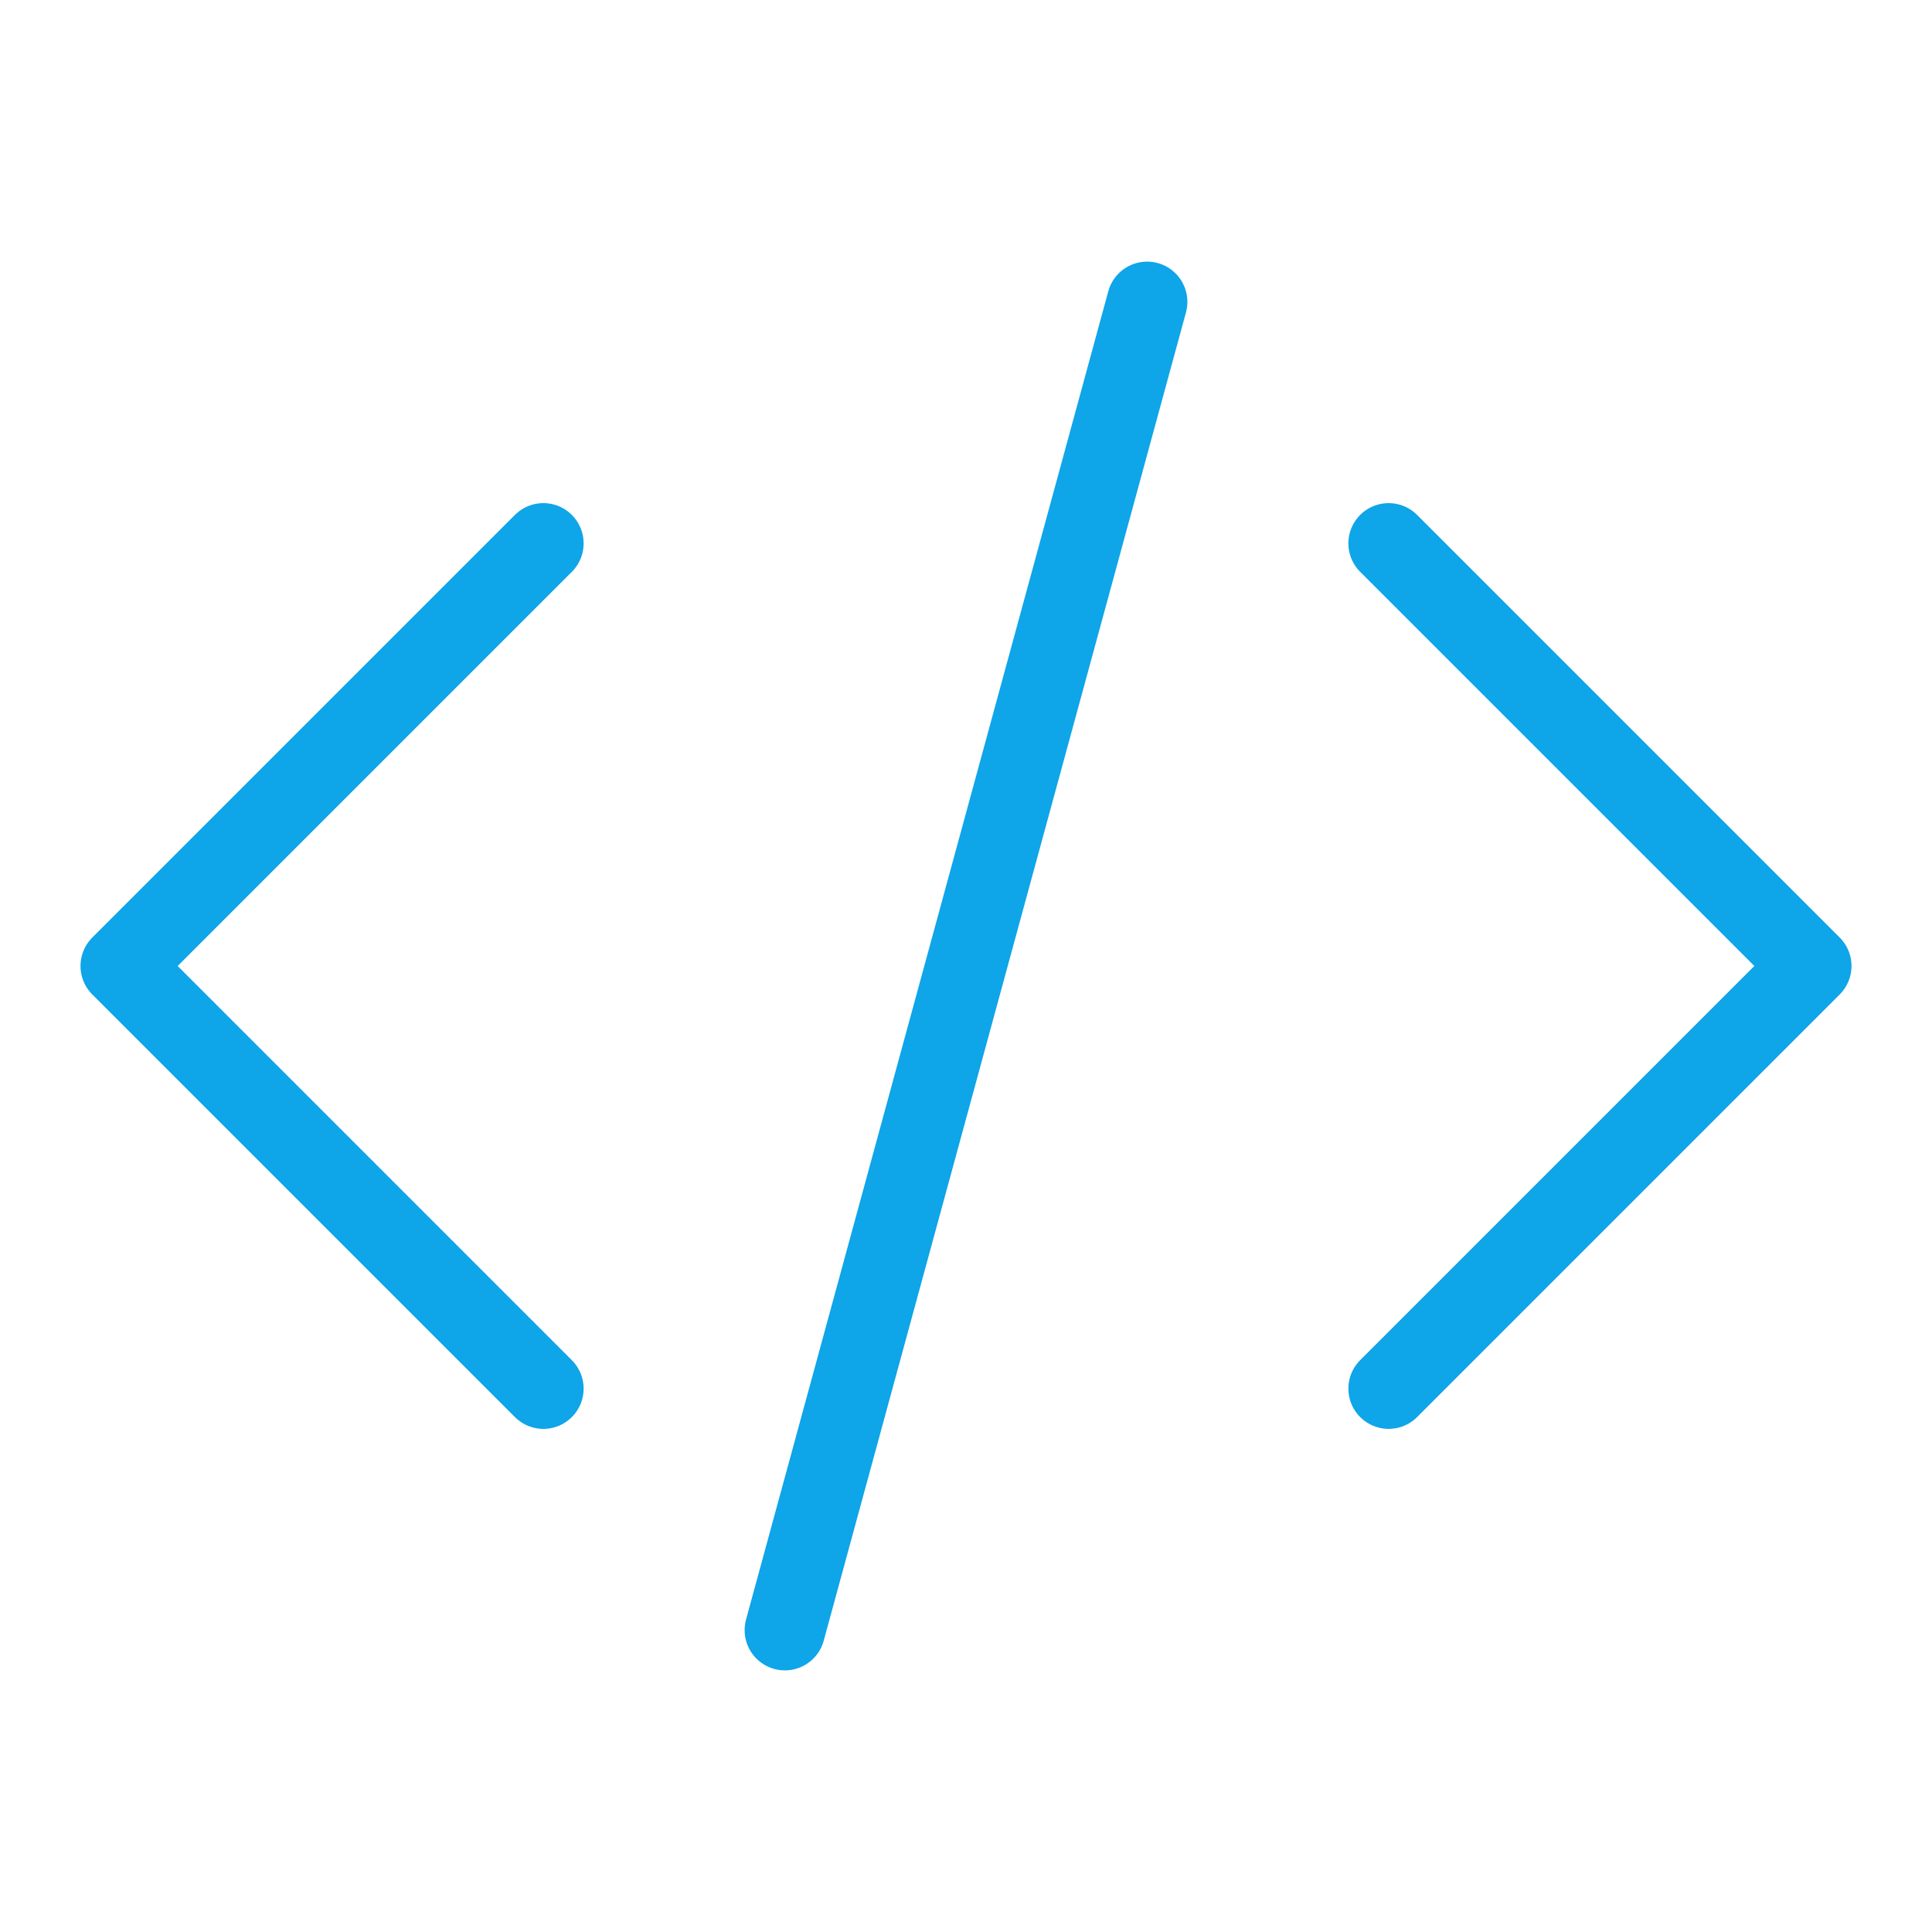 <svg xmlns="http://www.w3.org/2000/svg" fill="none" viewBox="0 0 24 24"  stroke="#0ea5e9" stroke-width="1" width="24" height="24">
  <path stroke-linecap="round" stroke-linejoin="round" d="M17.25 6.75L22.5 12l-5.25 5.25m-10.5 0L1.5 12l5.25-5.25m7.5-3l-4.5 16.5" />
</svg>

